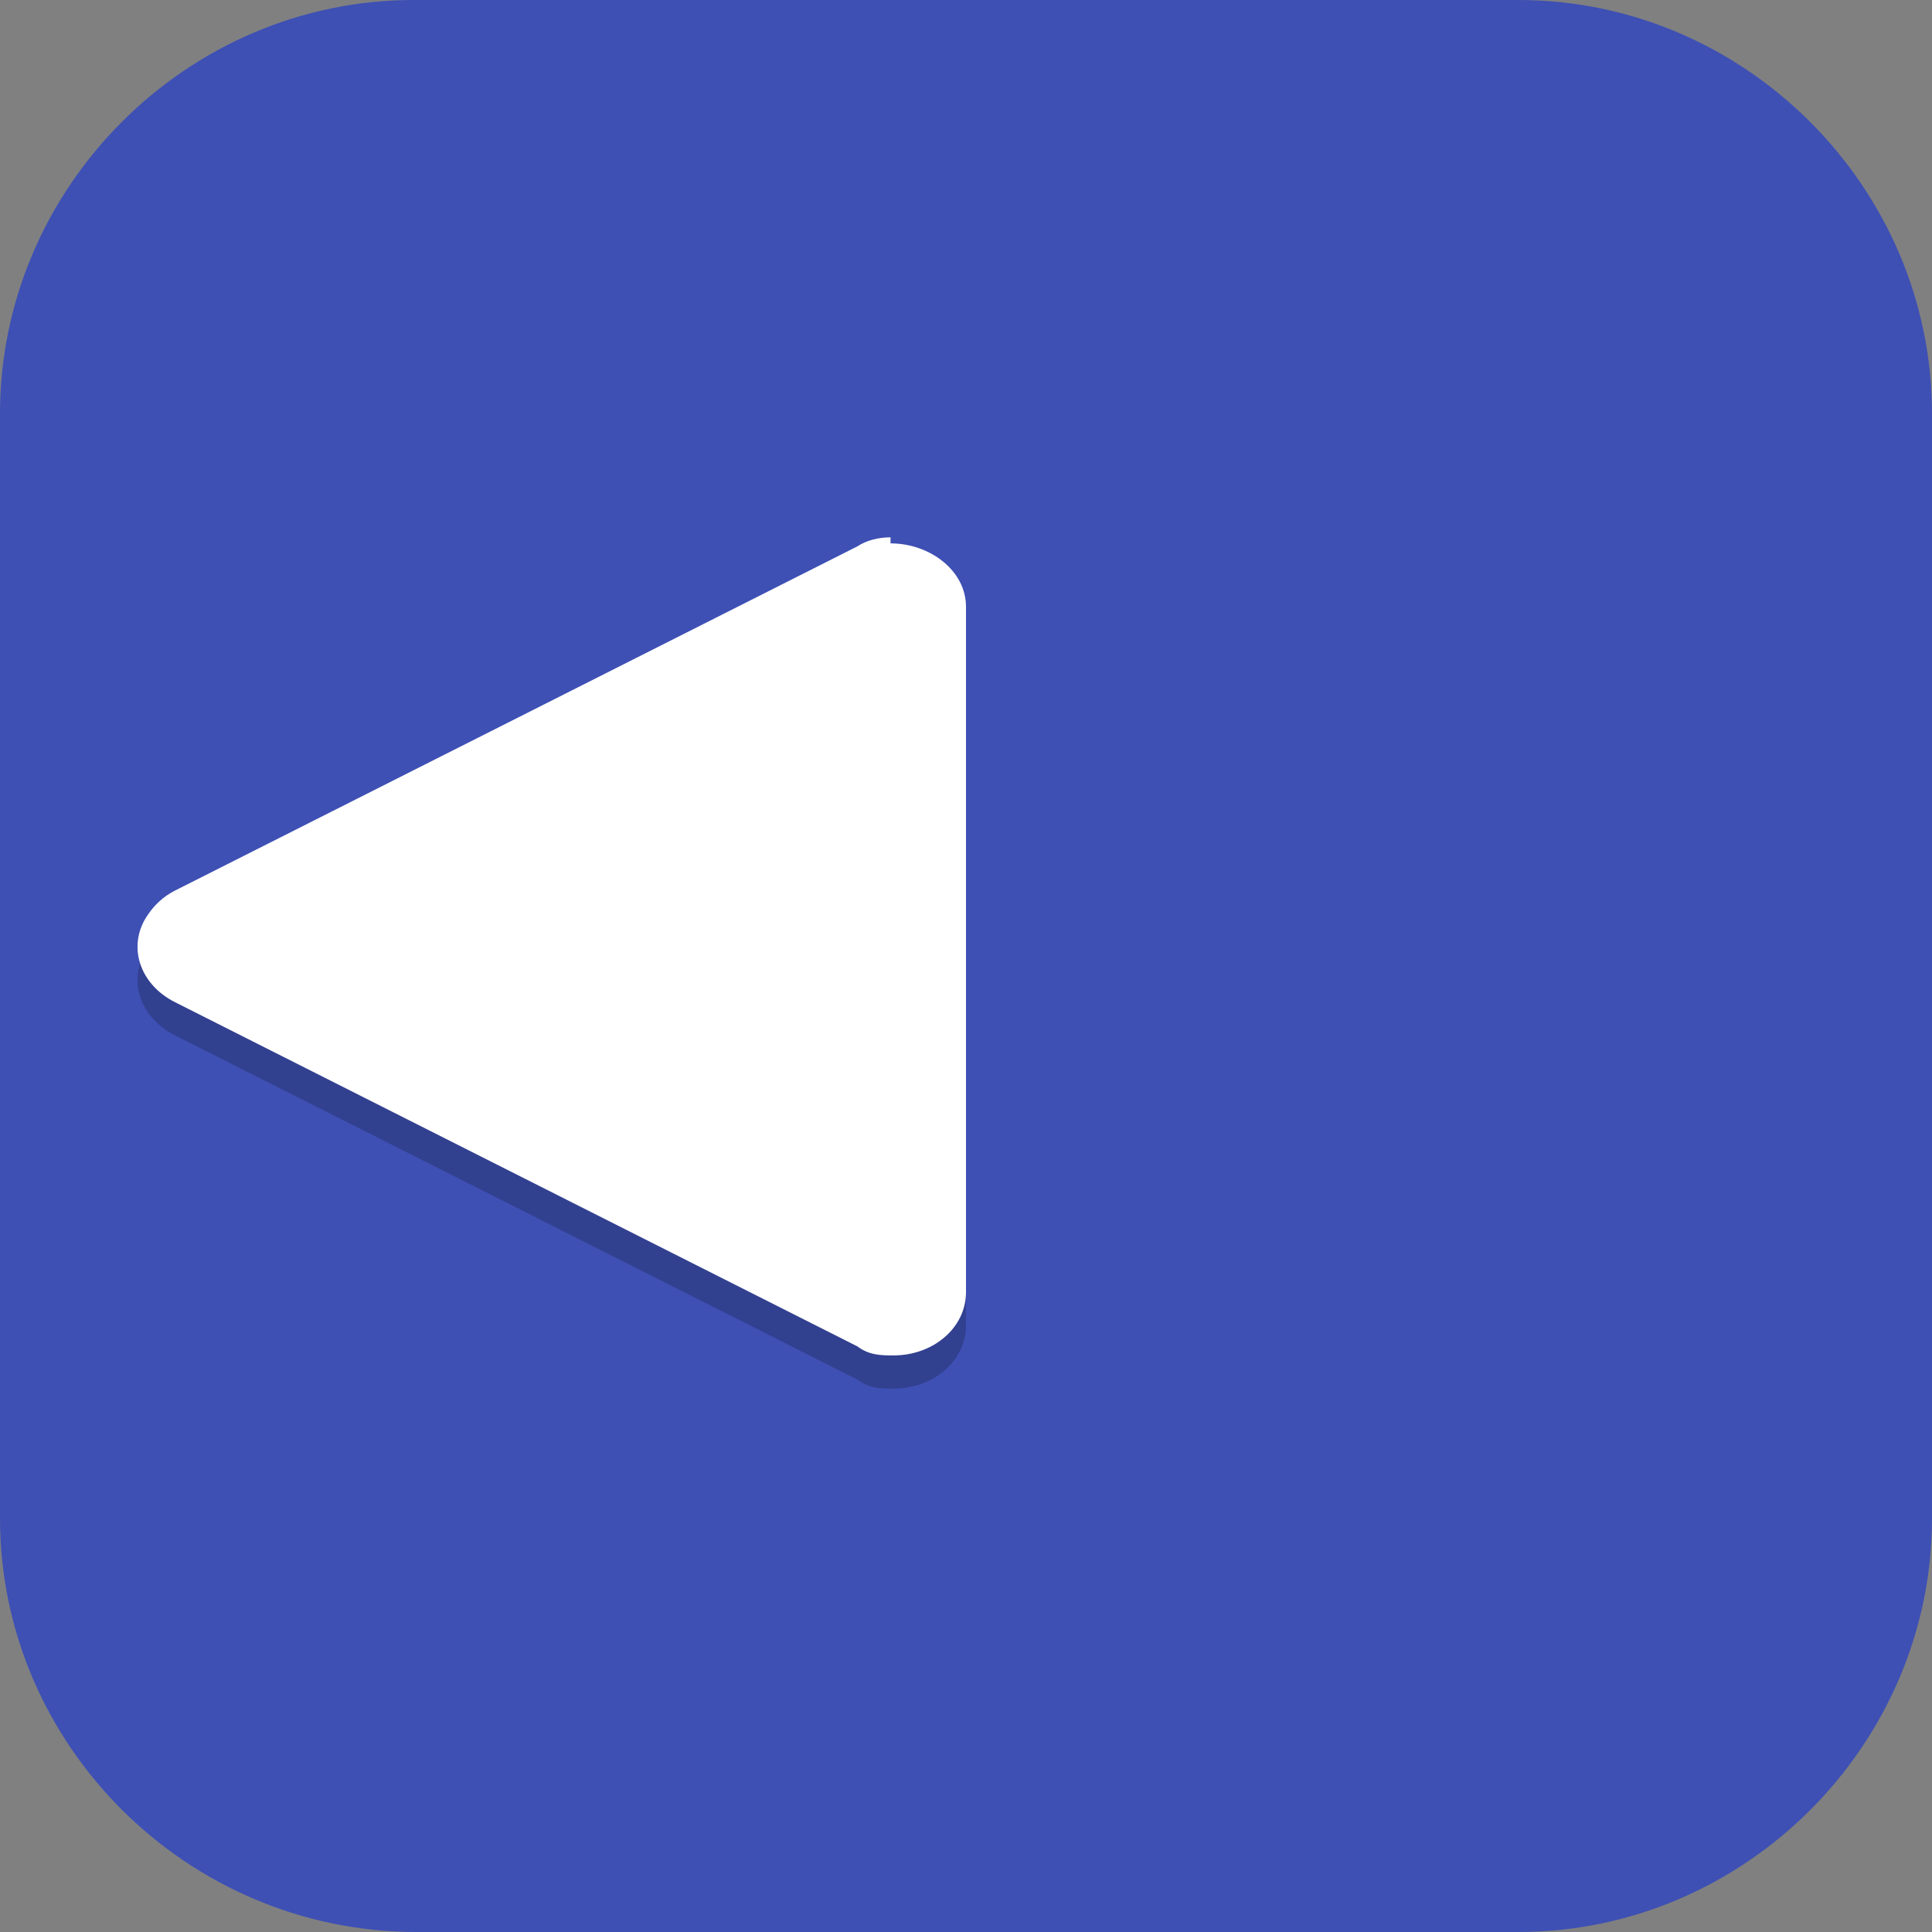 <?xml version="1.0" encoding="UTF-8"?>
<svg id="_图层_1" xmlns="http://www.w3.org/2000/svg" version="1.1" viewBox="0 0 64 64" width="16" height="16">
  <rect x="0" y="0" width="64" height="64" fill="#808080" stroke="none"/>
  <!-- Generator: Adobe Illustrator 29.0.1, SVG Export Plug-In . SVG Version: 2.1.0 Build 192)  -->
  <defs>
    <style>
      .st0 {
        fill: #c72566;
      }

      .st1 {
        fill: #4f4f4f;
      }

      .st2, .st3, .st4, .st5, .st6, .st7 {
        display: none;
      }

      .st2, .st8 {
        fill: #3e50b4;
      }

      .st9, .st10, .st11, .st12, .st13, .st14 {
        fill: none;
        stroke-linecap: round;
      }

      .st9, .st10, .st14 {
        stroke: #fff;
      }

      .st9, .st12, .st13, .st14 {
        stroke-width: 4px;
      }

      .st15 {
        fill: #ff8c2a;
      }

      .st3, .st4, .st11, .st12, .st16, .st13, .st17, .st7, .st18 {
        isolation: isolate;
      }

      .st3, .st19, .st11, .st12, .st16, .st13, .st17, .st7 {
        opacity: .2;
      }

      .st4, .st20, .st17, .st7, .st18 {
        fill: #fff;
      }

      .st4, .st18 {
        opacity: .1;
      }

      .st21 {
        fill: #3f3f3f;
      }

      .st10, .st11 {
        stroke-width: 4px;
      }

      .st22 {
        fill: #cf4f8c;
      }

      .st5 {
        fill: #c2352a;
      }

      .st23 {
        fill: #6655e4;
      }

      .st11, .st12, .st13 {
        stroke: #000;
      }

      .st12, .st14 {
        stroke-linejoin: bevel;
      }

      .st24 {
        fill: #ed9f21;
      }
    </style>
  </defs>
  <path class="st8" d="M50.4,64H13.8c-7.6,0-13.8-6.2-13.8-13.7V13.7C0,6.2,6.2,0,13.7,0h36.6c7.5,0,13.7,6.2,13.7,13.7v36.6c0,7.5-6.2,13.7-13.7,13.7h.1Z"/>
  <g class="st6">
    <path class="st3" d="M3.2,65.2c-1.8,0-3.2-1.4-3.2-3.2v-2.3c0,1.8,1.4,3.2,3.2,3.2h57.6c1.8,0,3.2-1.4,3.2-3.2v2.3c0,1.8-1.4,3.2-3.2,3.2H3.2Z"/>
    <path class="st15" d="M32,0H14.6C6.5,0,0,6.5,0,14.6v17.4h32V0Z"/>
    <path class="st22" d="M32,0h17.5c8,0,14.5,6.5,14.5,14.5v17.5h-32V0Z"/>
    <path class="st0" d="M32,64H14.7c-8.1,0-14.7-6.6-14.7-14.7v-17.4h32v32Z"/>
    <path class="st15" d="M32,64h17.3c8.1,0,14.7-6.6,14.7-14.7v-17.3h-32v32Z"/>
    <path class="st7" d="M3.2,0C1.4,0,0,1.4,0,3.2v1.1C0,2.6,1.4,1.1,3.2,1.1h57.6c1.8,0,3.2,1.4,3.2,3.2v-1.1c0-1.8-1.4-3.2-3.2-3.2H3.2Z"/>
    <rect class="st21" x="9.1" y="9.1" width="45.7" height="45.7"/>
    <path class="st13" d="M16,49.2h18.3"/>
    <path class="st9" d="M16,48h18.3"/>
    <path class="st11" d="M25.1,35.4l-4.6-6.9M16,26.3s9.1,1.1,9.1-4.6-9.1-4.6-9.1-4.6M16,35.4v-18.3"/>
    <path class="st10" d="M25.1,34.3l-4.6-6.9M16,25.2s9.1,1.1,9.1-4.6-9.1-4.6-9.1-4.6M16,34.3v-18.3"/>
    <path class="st13" d="M32,30.9h9.1M36.6,35.4v-9.1"/>
    <path class="st9" d="M32,29.7h9.1M36.6,34.3v-9.1"/>
    <path class="st13" d="M38.9,19.4h9.1M43.4,24v-9.1"/>
    <path class="st9" d="M38.9,18.3h9.1M43.4,22.9v-9.1"/>
  </g>
  <g class="st6">
    <path class="st16" d="M24.7,6h0c-1.8,0-3.7.2-5.7.8,0,0-.1,0-.2,0-2.4.8-4.9,2.6-6,5-1.1,2.4-.9,4.2-.9,5.5v28.2c0,1.3-.2,2.6.5,4.6.7,2.1,3,4.2,4.9,4.9,0,0,0,0,0,0,1,.4,2,.6,3,.7,2.1.3,4.1.2,6.1-.2.7-.1,1.3-.3,2-.6,1.1-.4,2.2-1.4,3.1-2.5.2.3.3.7.7,1,1.8,1.7,3.6,2,5.1,2.2,1.1.2,1.6.2,2.3.2.8,0,1.6,0,2.2,0h0c1.6,0,2.8.1,4.8-.3,1.8-.4,3.7-.8,5.5-3.1h0c.7-1,1.6-2.5,1.7-4.7.1-3.1-1-5-2.1-6.9-.6-1.1-1.4-2-2-2.6-.6-.6-.9-.9-1.4-1.4-.6-.7-.4-.5-.6-.8.1-.1.1-.1.3-.3,1.9-1.7,4.2-3.5,5.3-7,.5-1.5.5-2.7.5-3.9,0-2.5-.5-5-1.6-7.5-1-2.3-2.7-4.5-4.8-6-2.1-1.5-4.5-2.5-7.5-3.5-1.5-.5-2.9-.9-4.4-1.1-2-.4-4.5-.6-6.9-.7h0c-.7,0-1.4,0-2.1,0-.6,0-1.2,0-1.9,0,0,0,0,0,0,0,0,0,0,0,0,0Z"/>
    <path class="st1" d="M24.7,5.1h0c-1.8,0-3.7.2-5.7.8,0,0-.1,0-.2,0-2.4.8-4.9,2.6-6,5-1.1,2.4-.9,4.2-.9,5.5v28.2c0,1.3-.2,2.6.5,4.6.7,2.1,3,4.2,4.9,4.9,0,0,0,0,0,0,1,.4,2,.6,3,.7,2.1.3,4.1.2,6.1-.2.7-.1,1.3-.3,2-.6,1.1-.4,2.2-1.4,3.1-2.5.2.3.3.7.7,1,1.8,1.7,3.6,2,5.1,2.2,1.1.2,1.6.2,2.3.2.8,0,1.6,0,2.2,0h0c1.6,0,2.8.1,4.8-.3,1.8-.4,3.7-.8,5.5-3.1h0c.7-1,1.6-2.5,1.7-4.7.1-3.1-1-5-2.1-6.9-.6-1.1-1.4-2-2-2.6-.6-.6-.9-.9-1.4-1.4-.6-.7-.4-.5-.6-.8.1-.1.1-.1.3-.3,1.9-1.7,4.2-3.5,5.3-7,.5-1.5.5-2.7.5-3.9,0-2.5-.5-5-1.6-7.5-1-2.3-2.7-4.5-4.8-6-2.1-1.5-4.5-2.5-7.5-3.5-1.5-.5-2.9-.9-4.4-1.1-2-.4-4.5-.6-6.9-.7h0c-.7,0-1.4,0-2.1,0-.6,0-1.2,0-1.9,0,0,0,0,0,0,0h0Z"/>
    <path class="st16" d="M24.8,11.3c-1.5,0-3.1.2-4.4.6-3.3,1.1-3.2,2.9-3.2,5.5v28.3c0,2.6,0,3.8,1.8,4.4.6.2,1.2.3,2.1.5,1.3.2,3.2.1,4.4-.1.5,0,.9-.2,1.3-.4,1.1-.4,1.1-1.1,1.1-2,0-1.9-.3-4.1,1.5-5.6.8-.7,1.8-.7,2.8-.3.8.4,1.7,1.3,2.2,2.2.4.8.5,1.4.7,2.9.3,2.3.9,2.8,3.3,3.2.6.1,2.6.2,3.7.2,1.5,0,3,0,3.7-.2,1.1-.2,2-.6,2.4-1.2.4-.5.6-1,.7-1.6,0-1.1-.5-2.3-1.4-3.9-.8-1.4-1.5-1.7-2.8-3.3-1.6-1.9-2.4-3.1-2.7-4.2-.4-1.3.8-2.7,2.8-4.5,1.8-1.7,3.3-3.1,3.9-4.7.2-.5.3-1.3.2-2.1,0-1.7-.4-3.9-1.1-5.5-1.3-3-3.7-4.7-9.1-6.5-1.4-.5-2.4-.7-3.7-1-1.5-.3-4-.5-6.3-.6-.7,0-1.4,0-2,0-.5,0-1,0-1.5,0h0ZM31.1,22.1h0c1.6,0,3,1.3,3.5,3.1.2.7.2,2.1,0,2.9-.4,2.1-1.9,3.2-4,2.9-.7-.1-1.2-.4-1.7-.9-.8-.9-1.2-2.2-1.2-3.7,0-2.5,1.2-4.1,3.1-4.2.1,0,.2,0,.3,0h0Z"/>
    <path class="st24" d="M24.8,10.4c-1.5,0-3.1.2-4.4.6-3.3,1.1-3.2,2.9-3.2,5.5v28.3c0,2.6,0,3.8,1.8,4.4.6.2,1.2.3,2.1.5,1.3.2,3.2.1,4.4-.1.5,0,.9-.2,1.3-.4,1.1-.4,1.1-1.1,1.1-2,0-1.9-.3-4.1,1.5-5.6.8-.7,1.8-.7,2.8-.3.8.4,1.7,1.3,2.2,2.2.4.8.5,1.4.7,2.9.3,2.3.9,2.8,3.3,3.2.6.1,2.6.2,3.7.2,1.5,0,3,0,3.7-.2,1.1-.2,2-.6,2.4-1.2.4-.5.6-1,.7-1.6,0-1.1-.5-2.3-1.4-3.9-.8-1.4-1.5-1.7-2.8-3.3-1.6-1.9-2.4-3.1-2.7-4.2-.4-1.3.8-2.7,2.8-4.5,1.8-1.7,3.3-3.1,3.9-4.7.2-.5.3-1.3.2-2.1,0-1.7-.4-3.9-1.1-5.5-1.3-3-3.7-4.7-9.1-6.5-1.4-.5-2.4-.7-3.7-1-1.5-.3-4-.5-6.3-.6-.7,0-1.4,0-2,0-.5,0-1,0-1.5,0h0ZM31.1,21.2h0c1.6,0,3,1.3,3.5,3.1.2.7.2,2.1,0,2.9-.4,2.1-1.9,3.2-4,2.9-.7-.1-1.2-.4-1.7-.9-.8-.9-1.2-2.2-1.2-3.7,0-2.5,1.2-4.1,3.1-4.2.1,0,.2,0,.3,0h0Z"/>
    <path class="st17" d="M24.8,10.4c-1.5,0-3.1.2-4.4.6-3.3,1.1-3.2,2.9-3.2,5.5v.9c0-2.6,0-4.3,3.2-5.5,1.4-.4,2.9-.6,4.4-.6.5,0,1,0,1.5,0,.7,0,1.4,0,2,0,2.3.1,4.8.3,6.3.6,1.3.2,2.3.5,3.7,1,5.4,1.8,7.8,3.5,9.1,6.5.6,1.6,1,3.5,1.1,5.2,0-.2,0-.4,0-.6,0-1.7-.4-3.9-1.1-5.5-1.3-3-3.7-4.7-9.1-6.5-1.4-.5-2.4-.7-3.7-1-1.5-.3-4-.5-6.3-.6-.7,0-1.4,0-2,0-.5,0-1,0-1.5,0ZM27.7,25.8c0,.2,0,.3,0,.5,0,1.5.4,2.9,1.2,3.7.5.6,1,.8,1.7.9,2.1.3,3.6-.7,4-2.9.1-.5.1-1.3.1-1.9,0,.4,0,.8-.1,1-.4,2.1-1.9,3.2-4,2.9-.7-.1-1.2-.4-1.7-.9-.7-.8-1.1-2-1.2-3.3ZM41.7,35.4c0,.3,0,.6,0,1,.3,1.1,1.1,2.3,2.7,4.2,1.3,1.5,2,1.8,2.8,3.3.7,1.3,1.2,2.4,1.4,3.3,0,0,0-.2,0-.3,0-1.1-.5-2.3-1.4-3.9-.8-1.4-1.5-1.7-2.8-3.3-1.6-1.9-2.4-3.1-2.7-4.2,0,0,0,0,0,0ZM27.8,46.1c0,.6,0,1.2,0,1.8,0-.2,0-.5,0-.8,0-.3,0-.7,0-1.1Z"/>
    <path class="st18" d="M53.9,47.1s0,0,0,0c.1-3.1-1-5-2.1-6.9-.6-1.1-1.4-2-2-2.6-.6-.6-.9-.9-1.4-1.4-.2-.2-.3-.3-.3-.3,0,0,0,0,0,0-.2.2-.1.1-.3.3.2.4,0,.2.6.8.5.6.8.8,1.4,1.4.6.6,1.4,1.5,2,2.6,1,1.7,2,3.5,2.1,6.1ZM11.9,44.8c0,.4,0,.8,0,1.3,0-.1,0-.3,0-.4v-.9ZM11.9,16.1c0-1.2-.1-2.9.9-5.1,1.1-2.4,3.5-4.2,6-5,0,0,.1,0,.2,0,2-.6,3.9-.8,5.7-.8h0s0,0,0,0c.6,0,1.2,0,1.9,0,.7,0,1.4,0,2.1,0h0c2.4.1,4.9.3,6.9.7,1.5.3,2.9.6,4.4,1.1,3,1,5.4,2,7.5,3.5,2.1,1.5,3.8,3.7,4.8,6,1,2.5,1.5,5,1.6,7.5,0,.3,0,.7,0,1,0,0,0,0,0,0,0-2.5-.5-5-1.6-7.5-1-2.3-2.7-4.5-4.8-6-2.1-1.5-4.5-2.5-7.5-3.5-1.5-.5-2.9-.9-4.4-1.1-2-.4-4.5-.6-6.9-.7h0c-.7,0-1.4,0-2.1,0-.6,0-1.2,0-1.9,0,0,0,0,0,0,0h0s0,0,0,0c-1.8,0-3.7.2-5.7.8,0,0-.1,0-.2,0-2.4.8-4.9,2.6-6,5-.8,1.7-.9,3.1-.9,4.2Z"/>
  </g>
  <g class="st6">
    <path class="st3" d="M3,1.1h58.1c1.6,0,3,1.3,3,3v58c0,1.6-1.3,3-3,3H3c-1.6,0-3-1.3-3-3V4.1C0,2.5,1.3,1.1,3,1.1Z"/>
    <path class="st0" d="M32,0H15.1C6.8,0,0,6.8,0,15.1v16.9h32V0Z"/>
    <path class="st23" d="M32,0h17c8.3,0,15,6.7,15,15v17h-32V0Z"/>
    <path class="st15" d="M32,63.9H14.5c-8,0-14.5-6.5-14.5-14.5v-17.5h32v32Z"/>
    <path class="st0" d="M32,63.9h17.3c8.1,0,14.7-6.6,14.7-14.7v-17.3h-32v32Z"/>
    <rect class="st21" x="9.1" y="9.1" width="45.7" height="45.7"/>
    <path class="st13" d="M16,49.1h18.3"/>
    <path class="st9" d="M16,48h18.3"/>
    <path class="st12" d="M34.3,35.4s9.2.8,9.1-9.1c0-9.9-9.1-9.1-9.1-9.1M34.3,35.4v-18.3"/>
    <path class="st14" d="M34.3,34.3s9.2.8,9.1-9.1c0-9.9-9.1-9.1-9.1-9.1M34.3,34.3V16"/>
    <path class="st13" d="M25.1,35.4l-4.6-6.9M16,26.3s9.1,1.1,9.1-4.6-9.1-4.6-9.1-4.6M16,35.4v-18.3"/>
    <path class="st9" d="M25.1,34.3l-4.6-6.9M16,25.1s9.1,1.1,9.1-4.6-9.1-4.6-9.1-4.6M16,34.3V16"/>
    <path class="st7" d="M3,0C1.3,0,0,1.3,0,3v1.1C0,2.5,1.3,1.1,3,1.1h58.1c1.6,0,3,1.3,3,3v-1.1c0-1.6-1.3-3-3-3H3Z"/>
  </g>
  <g class="st6">
    <path class="st5" d="M3.4,0h57.1c1.9,0,3.4,1.5,3.4,3.4v57.2c0,1.9-1.5,3.4-3.4,3.4H3.4c-1.9,0-3.4-1.5-3.4-3.4V3.4C0,1.5,1.5,0,3.4,0Z"/>
    <path class="st4" d="M3.4,0C1.5,0,0,1.5,0,3.4v1.1C0,2.7,1.5,1.1,3.4,1.1h57.1c1.9,0,3.4,1.5,3.4,3.4v-1.1c0-1.9-1.5-3.4-3.4-3.4H3.4Z"/>
    <path class="st3" d="M0,60.6v1.1c0,1.9,1.5,3.4,3.4,3.4h57.1c1.9,0,3.4-1.5,3.4-3.4v-1.1c0,1.9-1.5,3.4-3.4,3.4H3.4c-1.9,0-3.4-1.5-3.4-3.4Z"/>
    <g class="st19">
      <rect x="32.7" y="33.8" width="3.2" height="3.2" transform="translate(-15 34.6) rotate(-45)"/>
      <g>
        <path d="M41.1,12.6l-2.3,13.7h-9.1l-2.3-13.7h13.7Z"/>
        <path d="M29.7,28.6h9.1v2.3h-9.1v-2.3Z"/>
      </g>
      <g>
        <path d="M11.4,28.6l13.7,2.3v9.1l-13.7,2.3v-13.7Z"/>
        <path d="M27.4,40v-9.1h2.3v9.1h-2.3Z"/>
      </g>
      <g>
        <path d="M45.6,56l-8.1-11.3,6.5-6.5,11.3,8.1-9.7,9.7Z"/>
        <path d="M42.3,36.6l-6.5,6.5-1.6-1.6,6.5-6.5,1.6,1.6Z"/>
      </g>
    </g>
    <g>
      <rect class="st20" x="32.7" y="32.7" width="3.2" height="3.2" transform="translate(-14.2 34.3) rotate(-45)"/>
      <g>
        <path class="st20" d="M41.1,11.4l-2.3,13.7h-9.1l-2.3-13.7h13.7Z"/>
        <path class="st20" d="M29.7,27.4h9.1v2.3h-9.1v-2.3Z"/>
      </g>
      <g>
        <path class="st20" d="M11.4,27.4l13.7,2.3v9.1l-13.7,2.3v-13.7Z"/>
        <path class="st20" d="M27.4,38.9v-9.1h2.3v9.1h-2.3Z"/>
      </g>
      <g>
        <path class="st20" d="M45.6,54.9l-8.1-11.3,6.5-6.5,11.3,8.1-9.7,9.7Z"/>
        <path class="st20" d="M42.3,35.5l-6.5,6.5-1.6-1.6,6.5-6.5,1.6,1.6Z"/>
      </g>
    </g>
  </g>
  <g>
    <path class="st3" d="M63.8,31.4c-.4,1.3-1.3,2.5-2.7,3.2l-26.3,13.2-26.3,13.3c-2.7,1.4-6.2.6-7.7-1.8C.3,58.5,0,57.7,0,56.8v2.2c0,2.7,2.5,4.9,5.7,4.9,1,0,2-.2,2.8-.7l26.3-13.3,26.3-13.2c2.2-1.1,3.2-3.3,2.7-5.4h0Z"/>
    <path class="st2" d="M5.8,0C2.7,0,0,2.1,0,4.8,0,4.8,0,4.9,0,4.9v53c0,2.7,2.5,4.9,5.7,4.9,1,0,2-.2,2.8-.7l26.3-13.3,26.3-13.3c2.7-1.4,3.6-4.4,2.1-6.7-.5-.8-1.2-1.4-2.1-1.8l-26.3-13.2L8.5.7C7.7.3,6.8,0,5.8,0h0Z"/>
    <path class="st16" d="M29.5,19.1c1.3,0,2.5.9,2.5,2.1,0,0,0,0,0,0v22.7c0,1.2-1.1,2.1-2.4,2.1-.4,0-.8,0-1.2-.3l-11.3-5.7-11.3-5.7c-1.2-.6-1.6-1.9-.9-2.9.2-.3.5-.6.9-.8l11.3-5.7,11.3-5.7c.3-.2.7-.3,1.1-.3h0Z"/>
    <path class="st20" d="M29.5,18c1.3,0,2.5.9,2.5,2.1,0,0,0,0,0,0v22.7c0,1.2-1.1,2.1-2.4,2.1-.4,0-.8,0-1.2-.3l-11.3-5.7-11.3-5.7c-1.2-.6-1.6-1.9-.9-2.9.2-.3.5-.6.9-.8l11.3-5.7,11.3-5.7c.3-.2.7-.3,1.1-.3h0Z"/>
    <path class="st4" d="M5.8,0C2.7,0,0,2.1,0,4.8,0,4.8,0,4.9,0,4.9v1.1C0,3.3,2.5,1.1,5.7,1.1c0,0,.1,0,.2,0,.9,0,1.8.3,2.7.7l26.3,13.3,26.3,13.2c1.6.8,2.6,2.2,2.8,3.7.3-2-.8-3.9-2.8-4.9l-26.3-13.2L8.5.7C7.7.3,6.8,0,5.8,0Z"/>
  </g>
</svg>